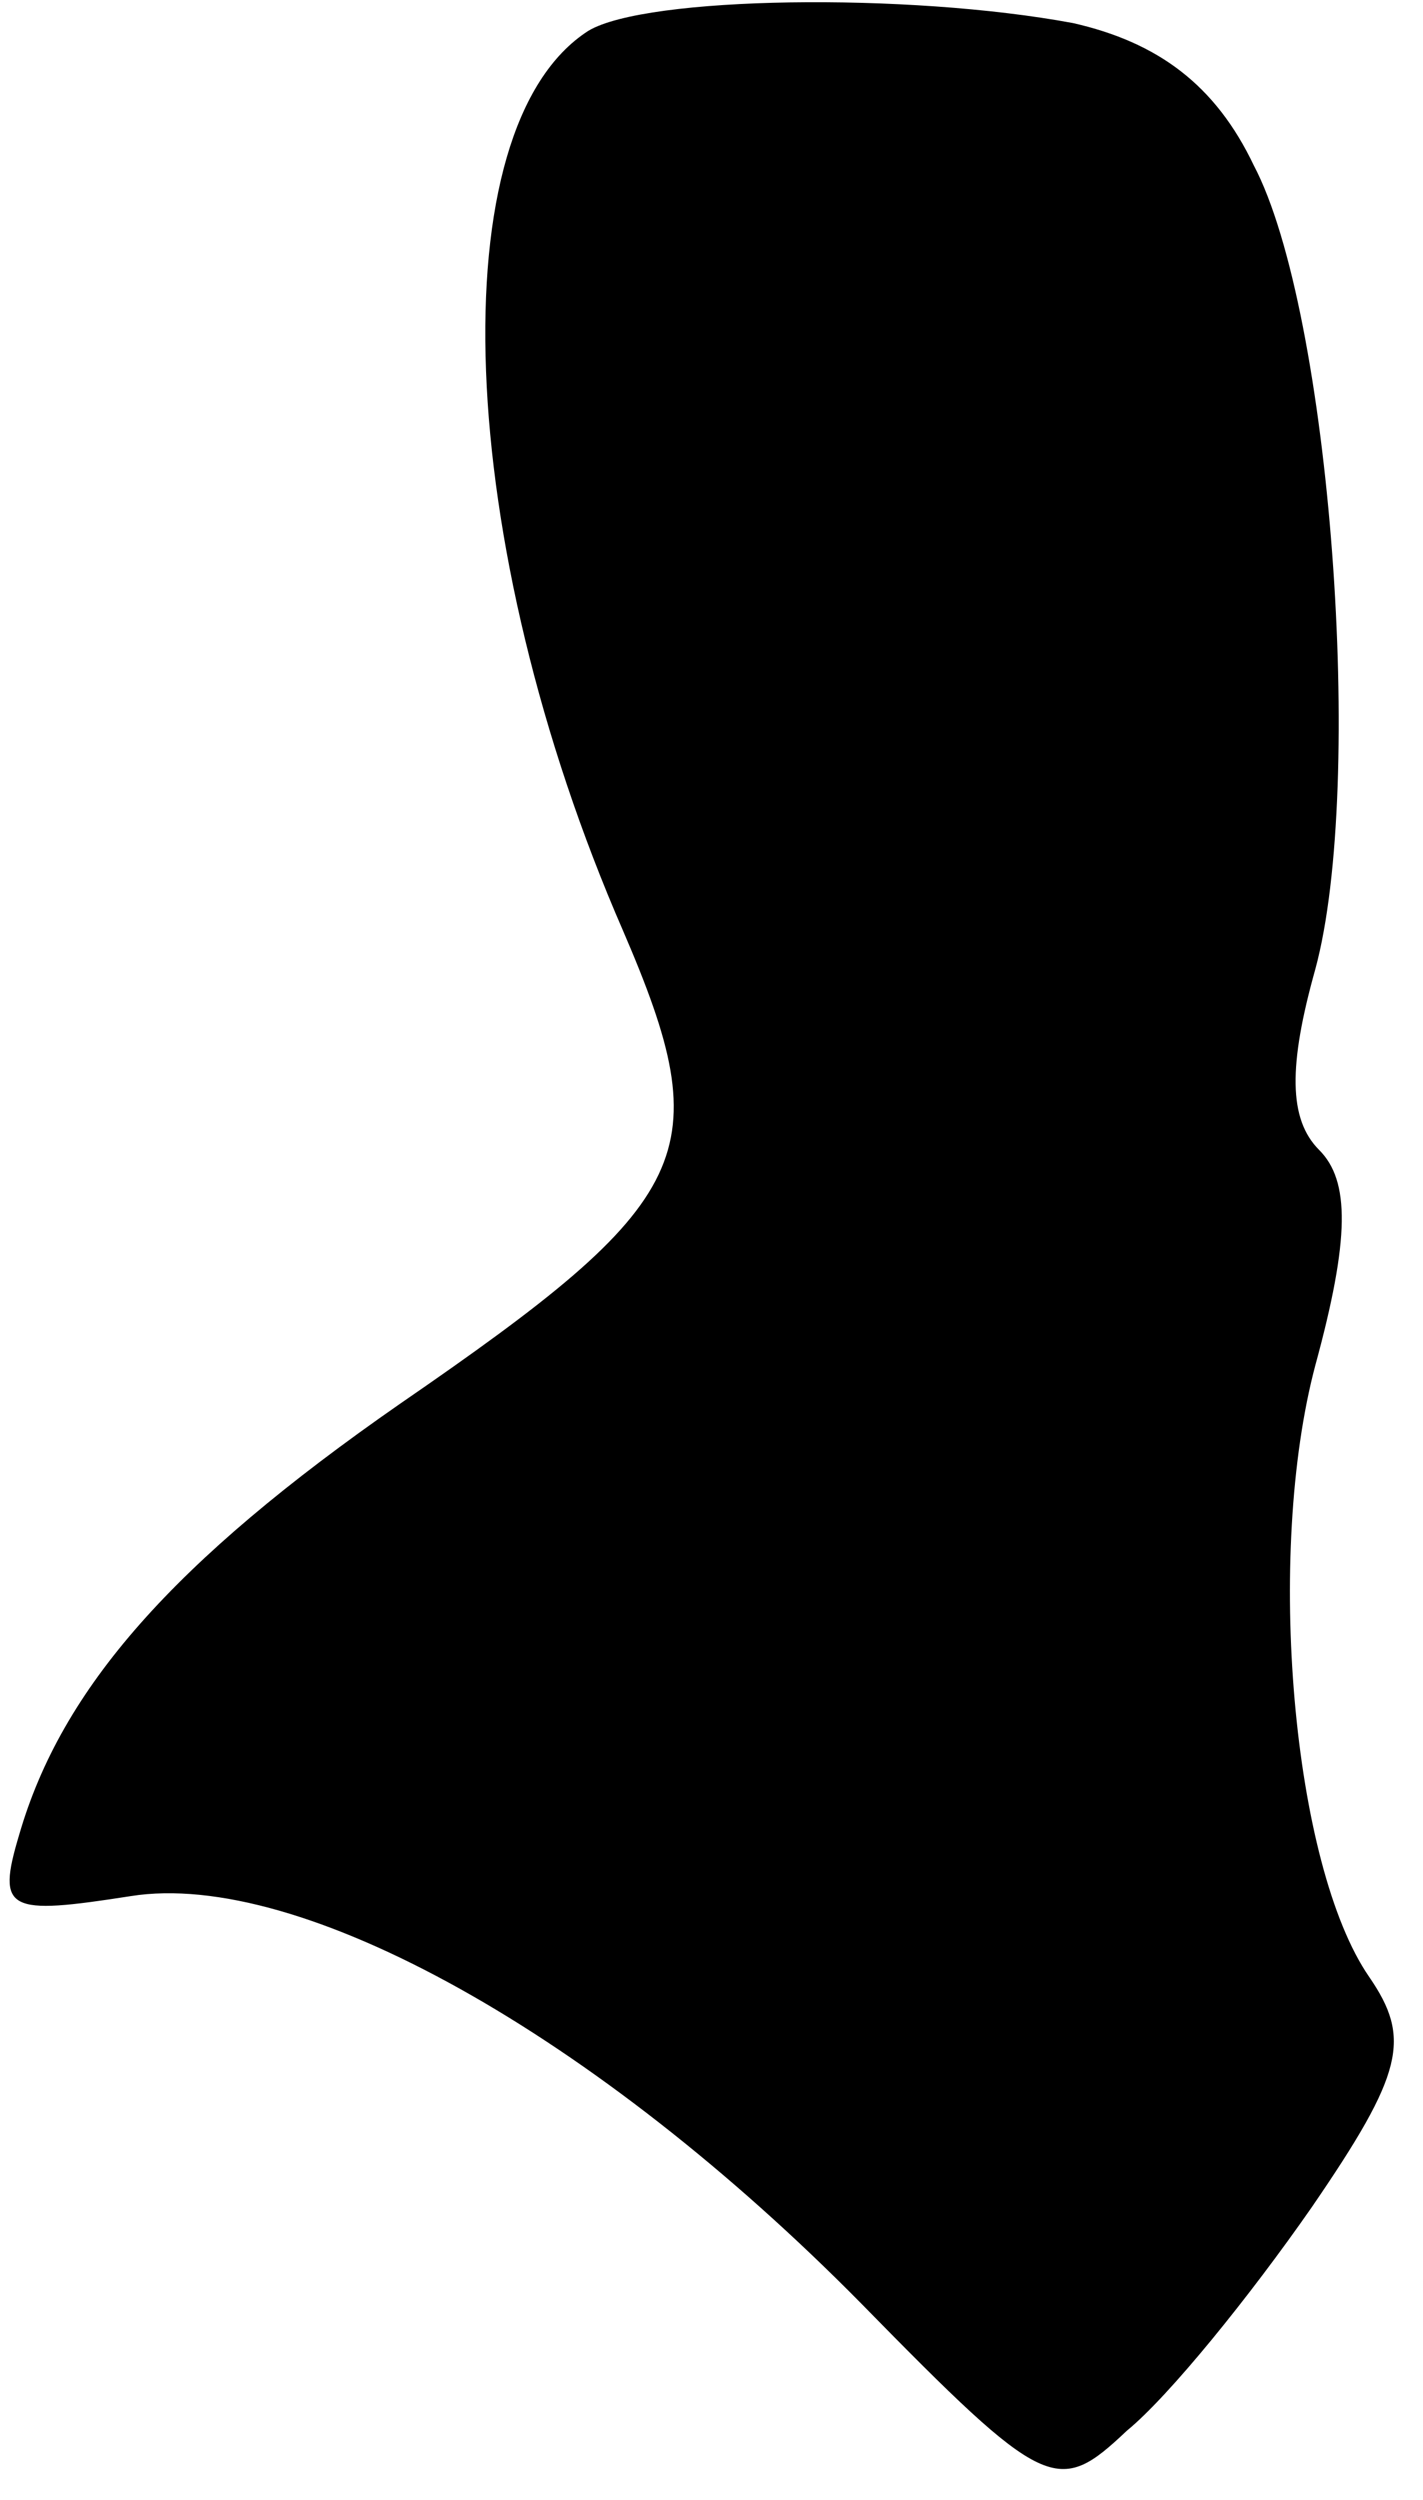 <?xml version="1.0" standalone="no"?>
<!DOCTYPE svg PUBLIC "-//W3C//DTD SVG 20010904//EN"
 "http://www.w3.org/TR/2001/REC-SVG-20010904/DTD/svg10.dtd">
<svg version="1.0" xmlns="http://www.w3.org/2000/svg"
 width="37pt" height="65pt" viewBox="0 0 37 65"
 preserveAspectRatio="xMidYMid meet">
<g transform="translate(0,65) scale(0.1,-0.1)"
fill="#000000" stroke="none">
<path fill="#000000" stroke="none" d="M153 642 c-39 -25 -35 -133 9 -234 25
-58 19 -70 -58 -123 -59 -41 -88 -74 -99 -112 -6 -20 -3 -21 29 -16 44 7 121
-36 190 -106 48 -49 51 -50 69 -33 11 9 32 35 48 58 24 35 26 44 15 60 -20 29
-27 110 -14 159 9 33 9 48 1 56 -8 8 -8 22 -1 47 13 48 4 171 -16 209 -10 21
-25 32 -47 37 -43 8 -111 7 -126 -2z"/>
</g>
</svg>
